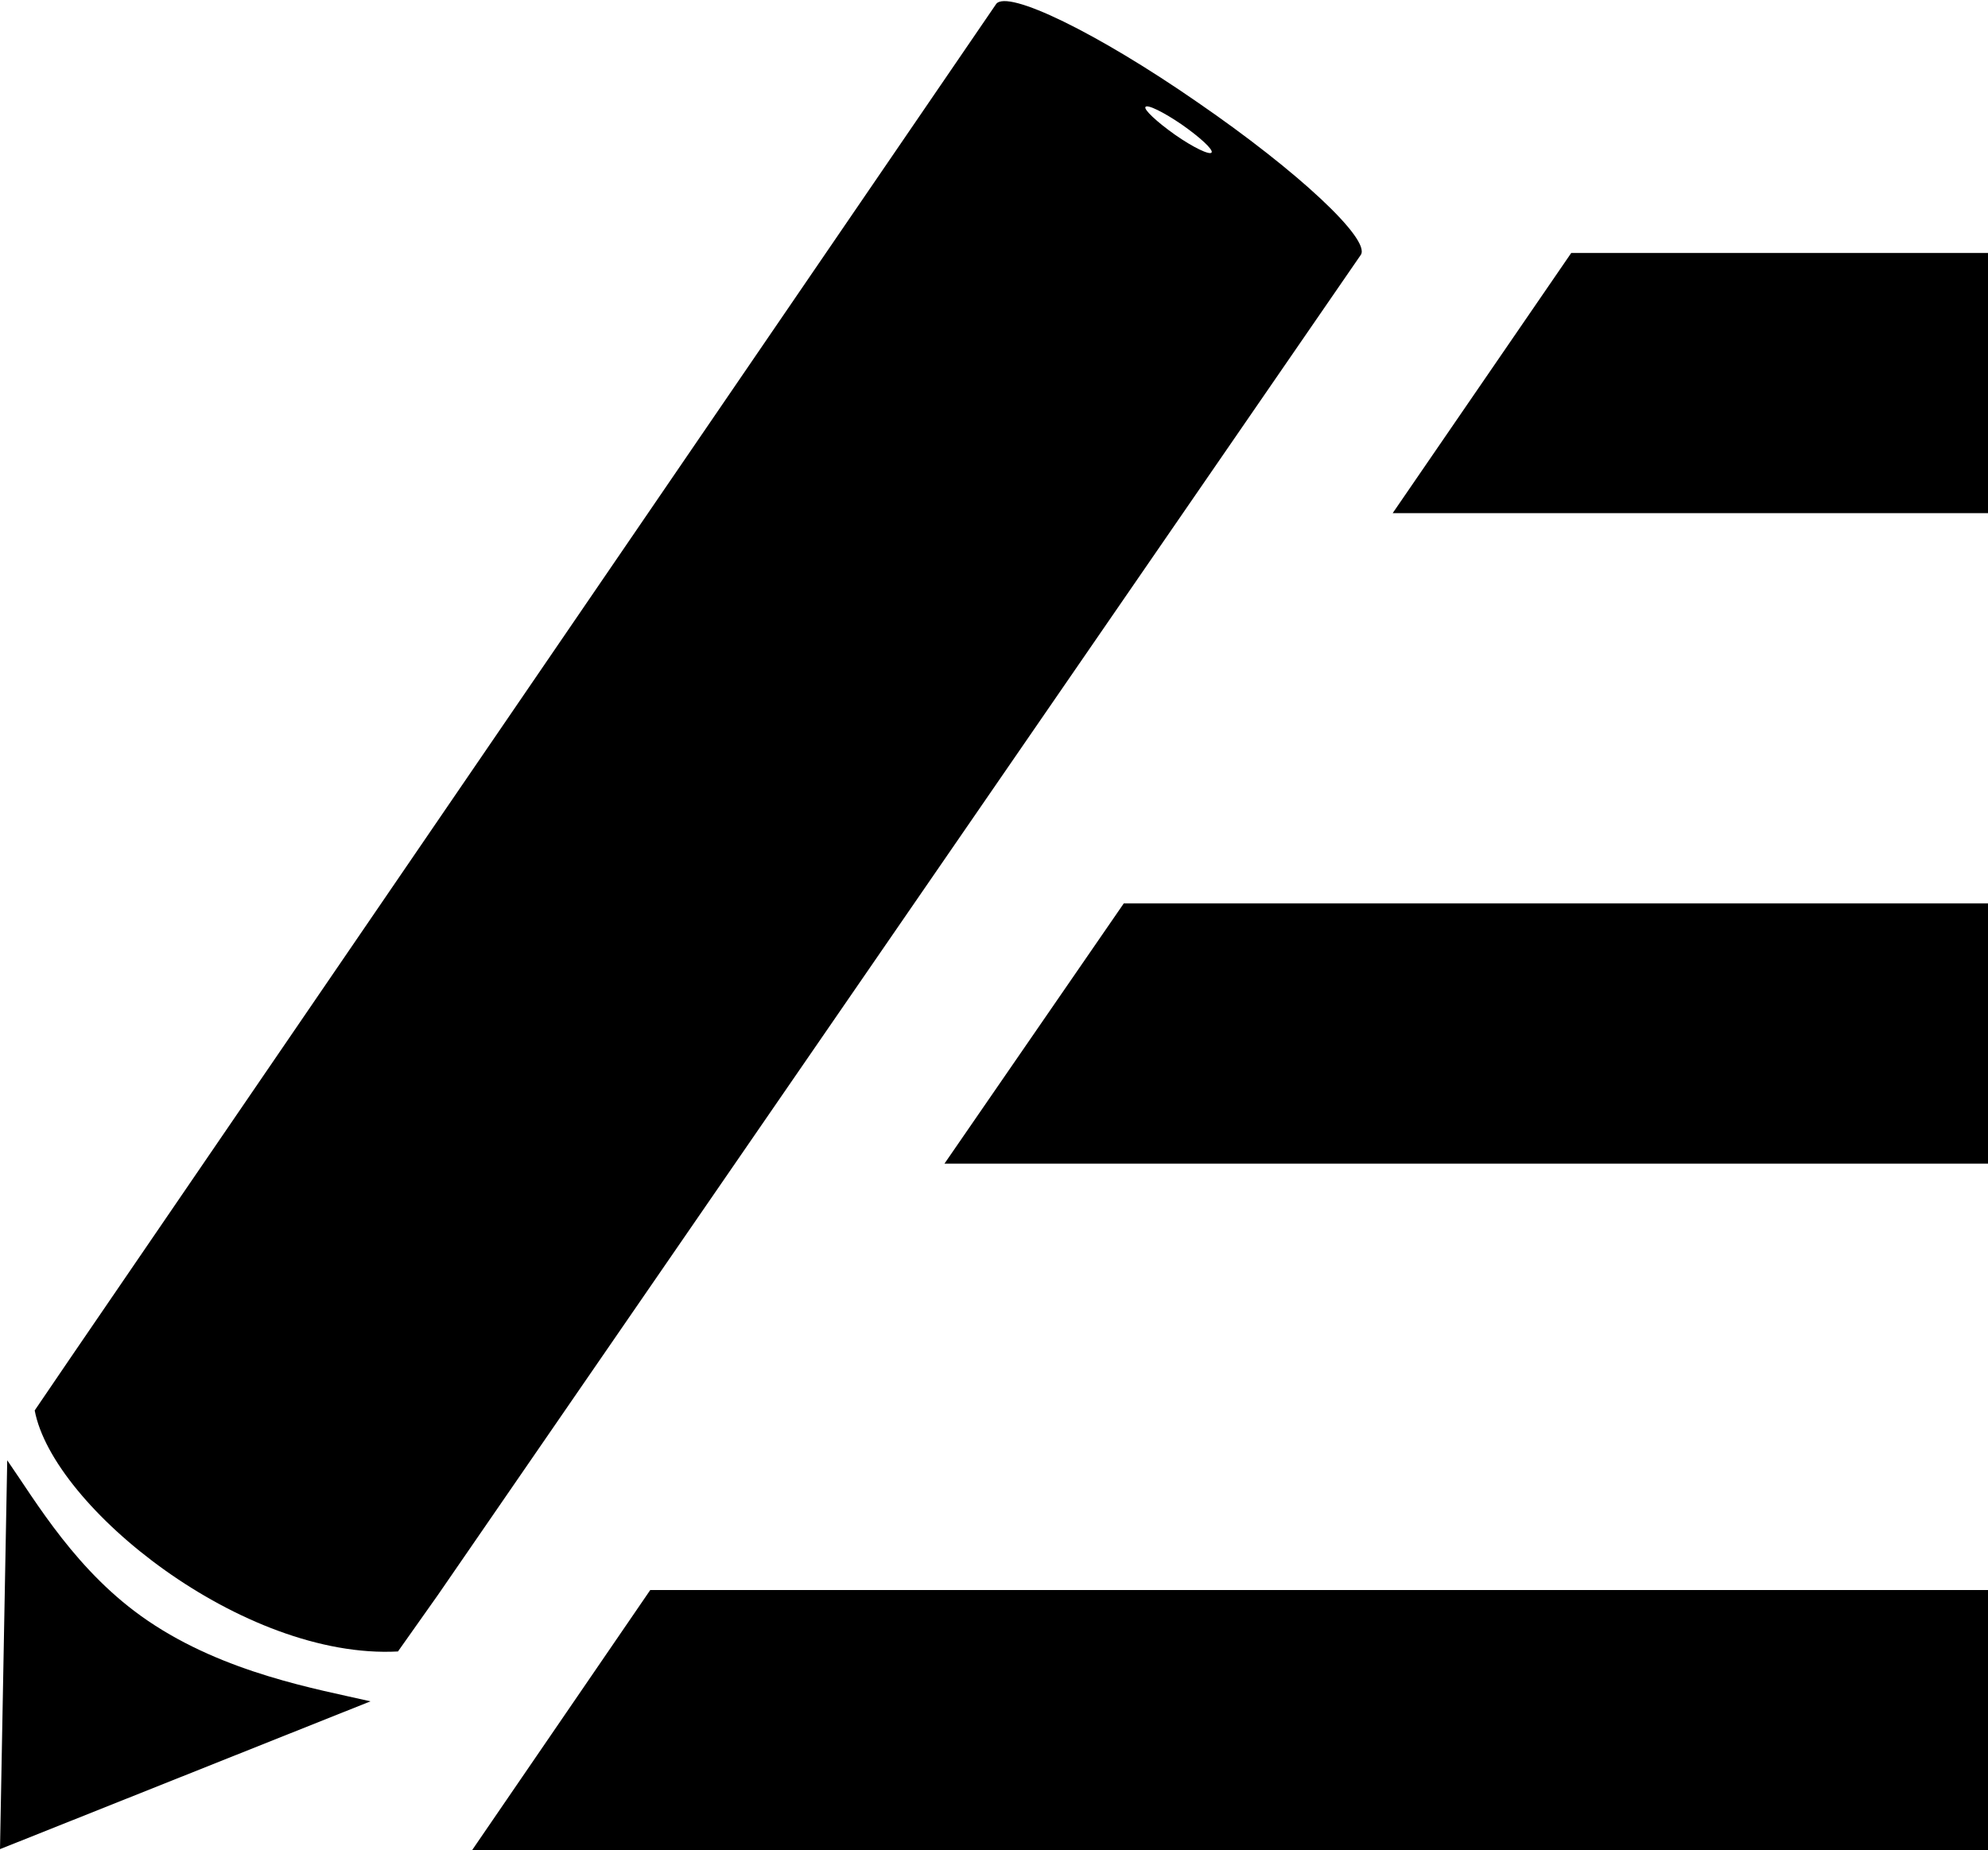 <?xml version="1.0" encoding="utf-8"?>
<!-- Generator: Adobe Illustrator 21.1.0, SVG Export Plug-In . SVG Version: 6.00 Build 0)  -->
<svg version="1.1" id="Layer_3" xmlns="http://www.w3.org/2000/svg" xmlns:xlink="http://www.w3.org/1999/xlink" x="0px" y="0px"
	 viewBox="0 0 550 512" style="enable-background:new 0 0 550 512;" xml:space="preserve">
<g>
	<path d="M376.5,70.5c2.7-4.3-17.4-23.1-45.2-42.2C303.6,9.1,278.7-3,275.6,1.1l-256,374.5l-10,14.7c5,26.7,57.6,69,100.5,66.7
		l11.1-15.7L376.5,70.5L376.5,70.5L376.5,70.5L376.5,70.5L376.5,70.5z M316.9,29.6c0.5-0.8,5,1.4,10.1,4.9c5,3.5,8.7,6.9,8.2,7.7
		s-5.1-1.4-10.1-4.9C320,33.7,316.4,30.3,316.9,29.6z"/>
	<g>
		<path d="M2,404.1L0,511.7l102.5-40.9c-14.8-3.4-40.3-7.8-61.6-22.3C21.3,435.2,10,415.6,2,404.1z"/>
	</g>
	<polygon points="550,512 130.6,512 179.9,440 550,440 	"/>
	<polygon points="550,322 261.3,322 310.9,250 550,250 	"/>
	<polygon points="550,142 385.3,142 434.7,70 550,70 	"/>
</g>
</svg>
